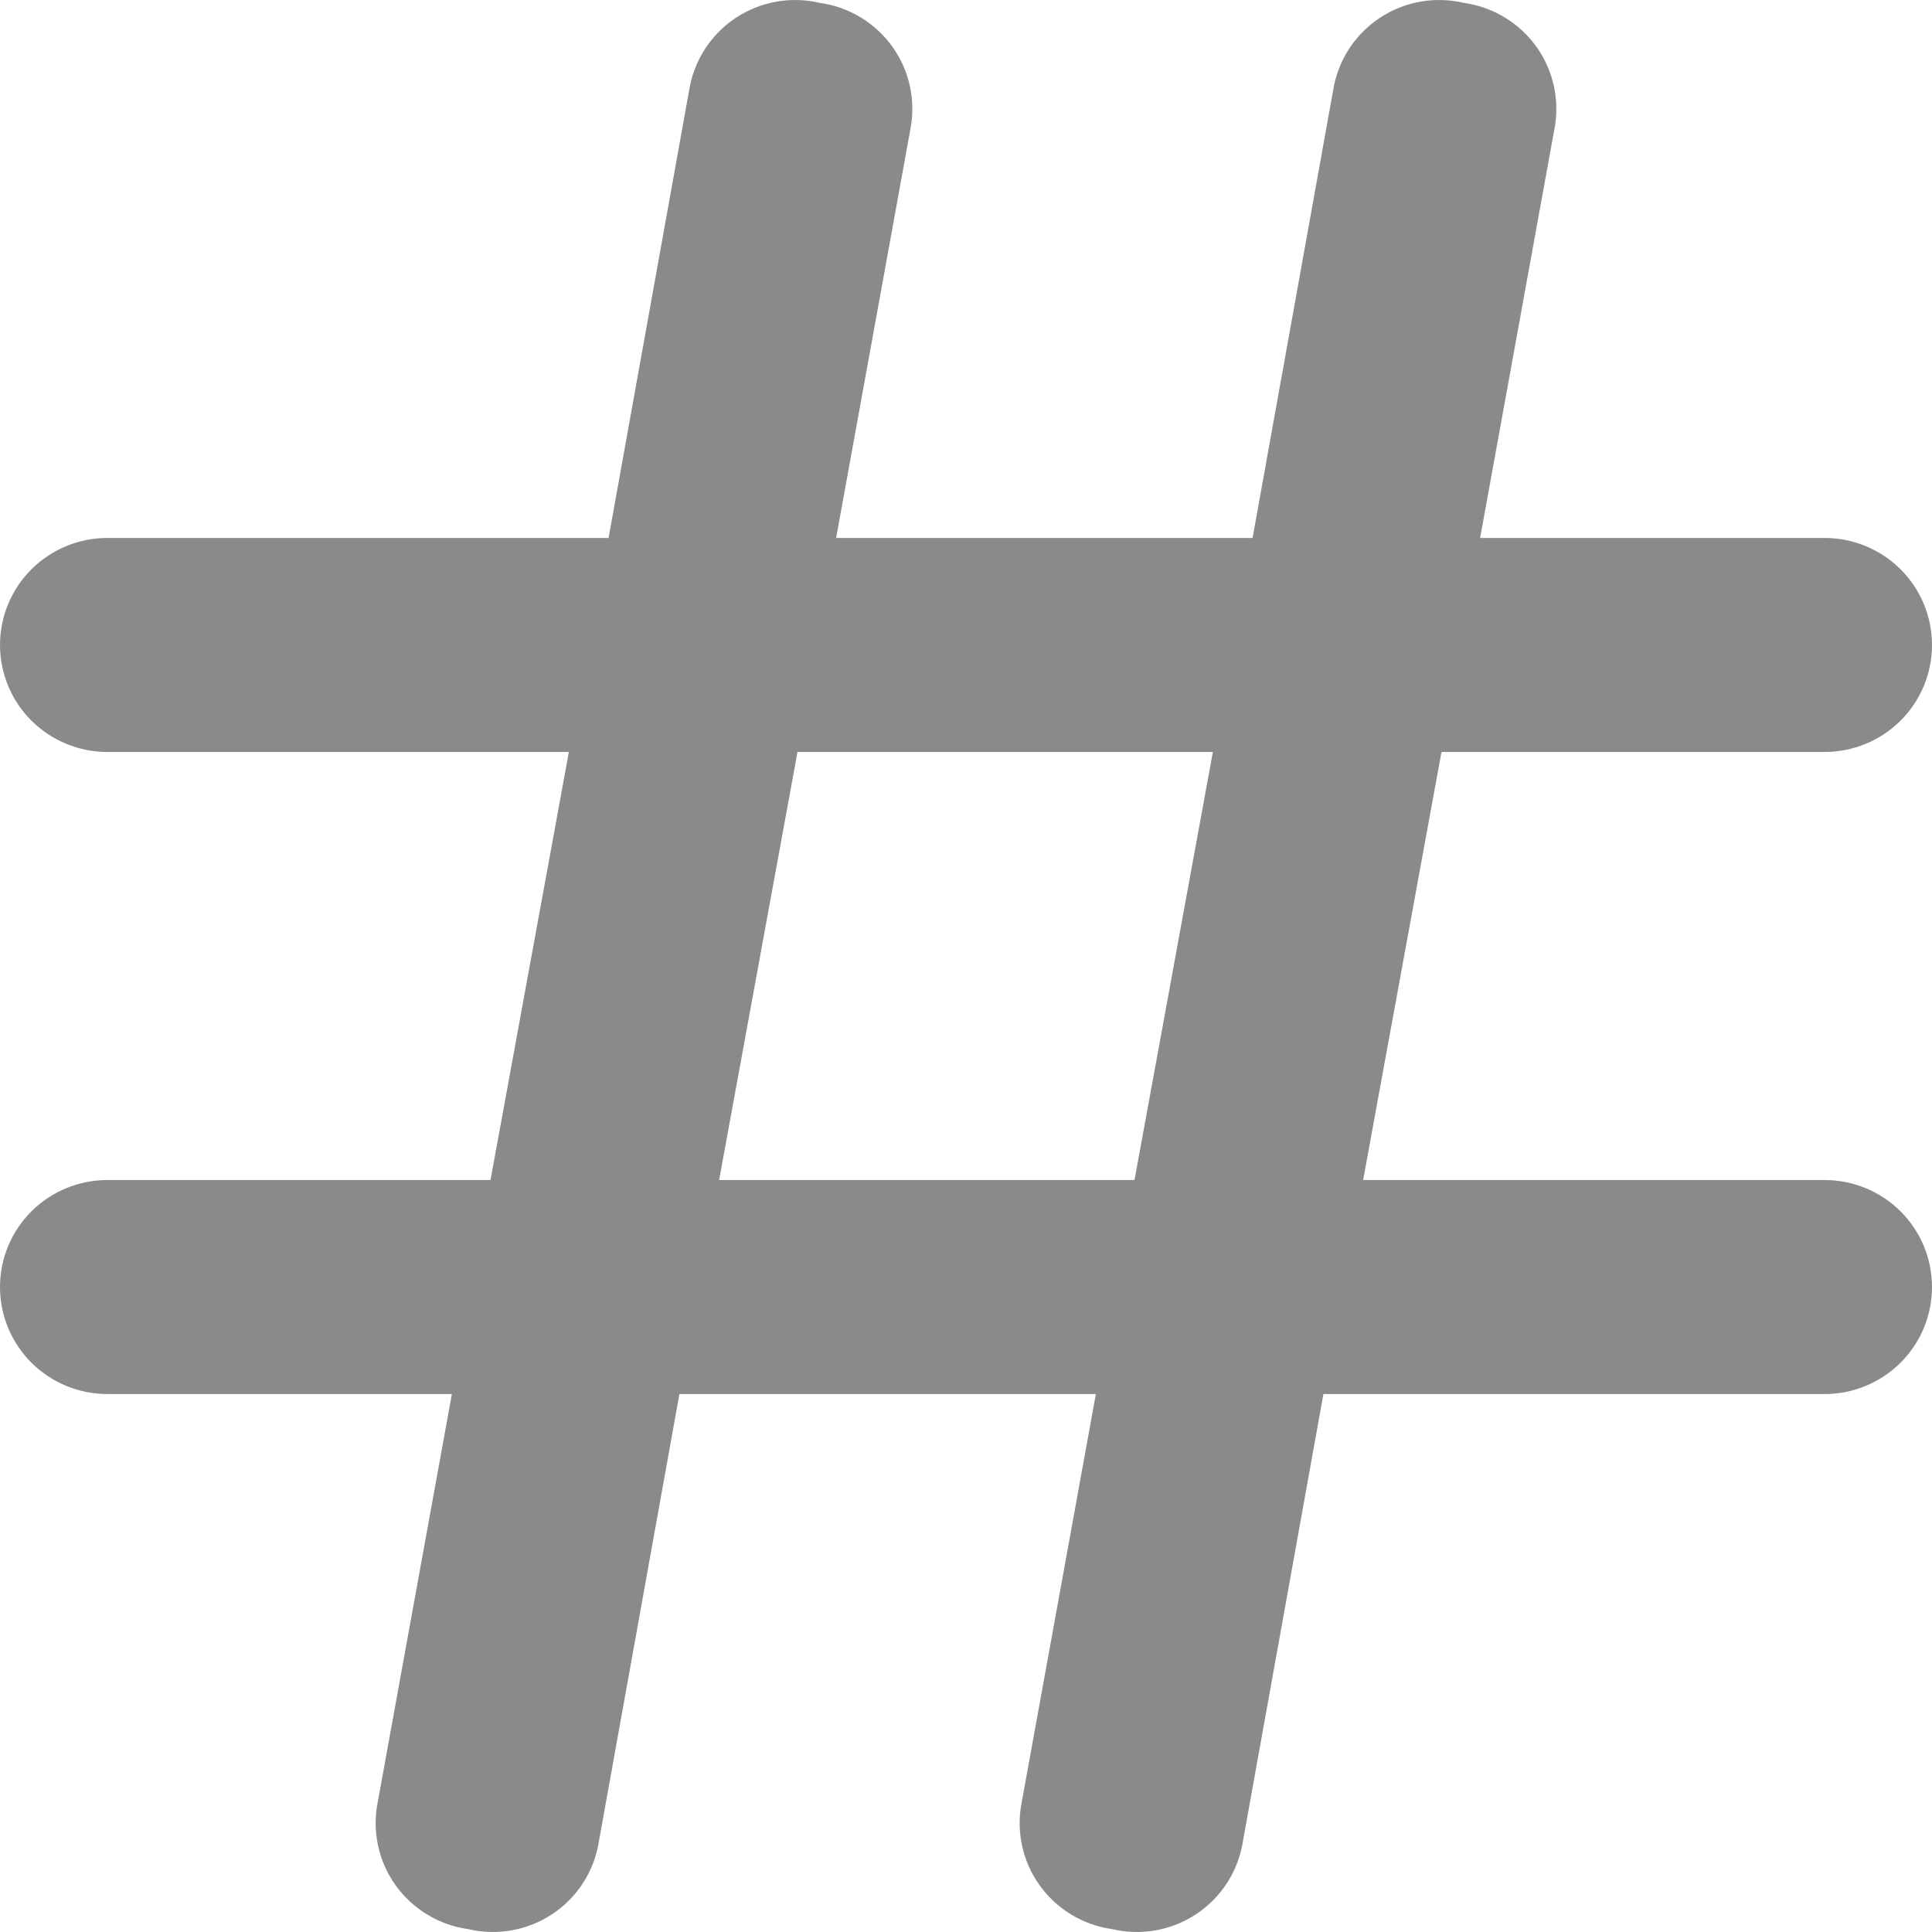 ﻿<?xml version="1.0" encoding="utf-8"?>
<svg version="1.1" xmlns:xlink="http://www.w3.org/1999/xlink" width="45px" height="45px" xmlns="http://www.w3.org/2000/svg">
  <g transform="matrix(1 0 0 1 -830 -1874 )">
    <path d="M 44.268 28.215  C 43.799 27.748  43.163 27.485  42.5 27.485  C 42.5 27.485  31.75 27.485  31.75 27.485  L 33.575 17.515  C 33.575 17.515  42.5 17.515  42.5 17.515  C 43.163 17.515  43.799 17.252  44.268 16.785  C 44.737 16.318  45 15.684  45 15.023  C 45 14.362  44.737 13.728  44.268 13.26  C 43.799 12.793  43.163 12.53  42.5 12.53  C 42.5 12.53  34.475 12.53  34.475 12.53  C 34.475 12.53  36.2 3.034  36.2 3.034  C 36.268 2.701  36.267 2.357  36.197 2.024  C 36.127 1.691  35.99 1.376  35.793 1.098  C 35.596 0.821  35.344 0.586  35.053 0.409  C 34.762 0.231  34.438 0.115  34.1 0.068  C 33.764 -0.012  33.415 -0.021  33.076 0.04  C 32.736 0.101  32.413 0.232  32.126 0.424  C 31.84 0.616  31.596 0.865  31.411 1.155  C 31.226 1.446  31.103 1.772  31.05 2.112  C 31.05 2.112  29.175 12.53  29.175 12.53  L 19.475 12.53  C 19.475 12.53  21.2 3.034  21.2 3.034  C 21.268 2.701  21.267 2.357  21.197 2.024  C 21.127 1.691  20.99 1.376  20.793 1.098  C 20.596 0.821  20.344 0.586  20.053 0.409  C 19.762 0.231  19.438 0.115  19.1 0.068  C 18.764 -0.012  18.415 -0.021  18.076 0.04  C 17.736 0.101  17.413 0.232  17.126 0.424  C 16.84 0.616  16.596 0.865  16.411 1.155  C 16.226 1.446  16.103 1.772  16.05 2.112  C 16.05 2.112  14.175 12.53  14.175 12.53  C 14.175 12.53  2.5 12.53  2.5 12.53  C 1.837 12.53  1.201 12.793  0.732 13.26  C 0.263 13.728  0 14.362  0 15.023  C 0 15.684  0.263 16.318  0.732 16.785  C 1.201 17.252  1.837 17.515  2.5 17.515  C 2.5 17.515  13.25 17.515  13.25 17.515  L 11.425 27.485  C 11.425 27.485  2.5 27.485  2.5 27.485  C 1.837 27.485  1.201 27.748  0.732 28.215  C 0.263 28.682  0 29.316  0 29.977  C 0 30.638  0.263 31.272  0.732 31.74  C 1.201 32.207  1.837 32.47  2.5 32.47  C 2.5 32.47  10.525 32.47  10.525 32.47  C 10.525 32.47  8.8 41.966  8.8 41.966  C 8.732 42.299  8.733 42.643  8.803 42.976  C 8.873 43.309  9.01 43.624  9.207 43.902  C 9.404 44.179  9.656 44.414  9.947 44.591  C 10.238 44.769  10.562 44.885  10.9 44.932  C 11.236 45.012  11.585 45.021  11.924 44.96  C 12.264 44.899  12.587 44.768  12.874 44.576  C 13.16 44.384  13.404 44.135  13.589 43.845  C 13.774 43.554  13.897 43.228  13.95 42.888  C 13.95 42.888  15.825 32.47  15.825 32.47  L 25.525 32.47  C 25.525 32.47  23.8 41.966  23.8 41.966  C 23.732 42.299  23.733 42.643  23.803 42.976  C 23.873 43.309  24.01 43.624  24.207 43.902  C 24.404 44.179  24.656 44.414  24.947 44.591  C 25.238 44.769  25.562 44.885  25.9 44.932  C 26.236 45.012  26.585 45.021  26.924 44.96  C 27.264 44.899  27.587 44.768  27.874 44.576  C 28.16 44.384  28.404 44.135  28.589 43.845  C 28.774 43.554  28.897 43.228  28.95 42.888  C 28.95 42.888  30.825 32.47  30.825 32.47  C 30.825 32.47  42.5 32.47  42.5 32.47  C 43.163 32.47  43.799 32.207  44.268 31.74  C 44.737 31.272  45 30.638  45 29.977  C 45 29.316  44.737 28.682  44.268 28.215  Z M 26.425 27.485  L 16.75 27.485  L 18.575 17.515  L 28.25 17.515  L 26.425 27.485  Z " fill-rule="nonzero" fill="#8a8a8a" stroke="none" transform="matrix(1 0 0 1 830 1874 )" />
  </g>
</svg>